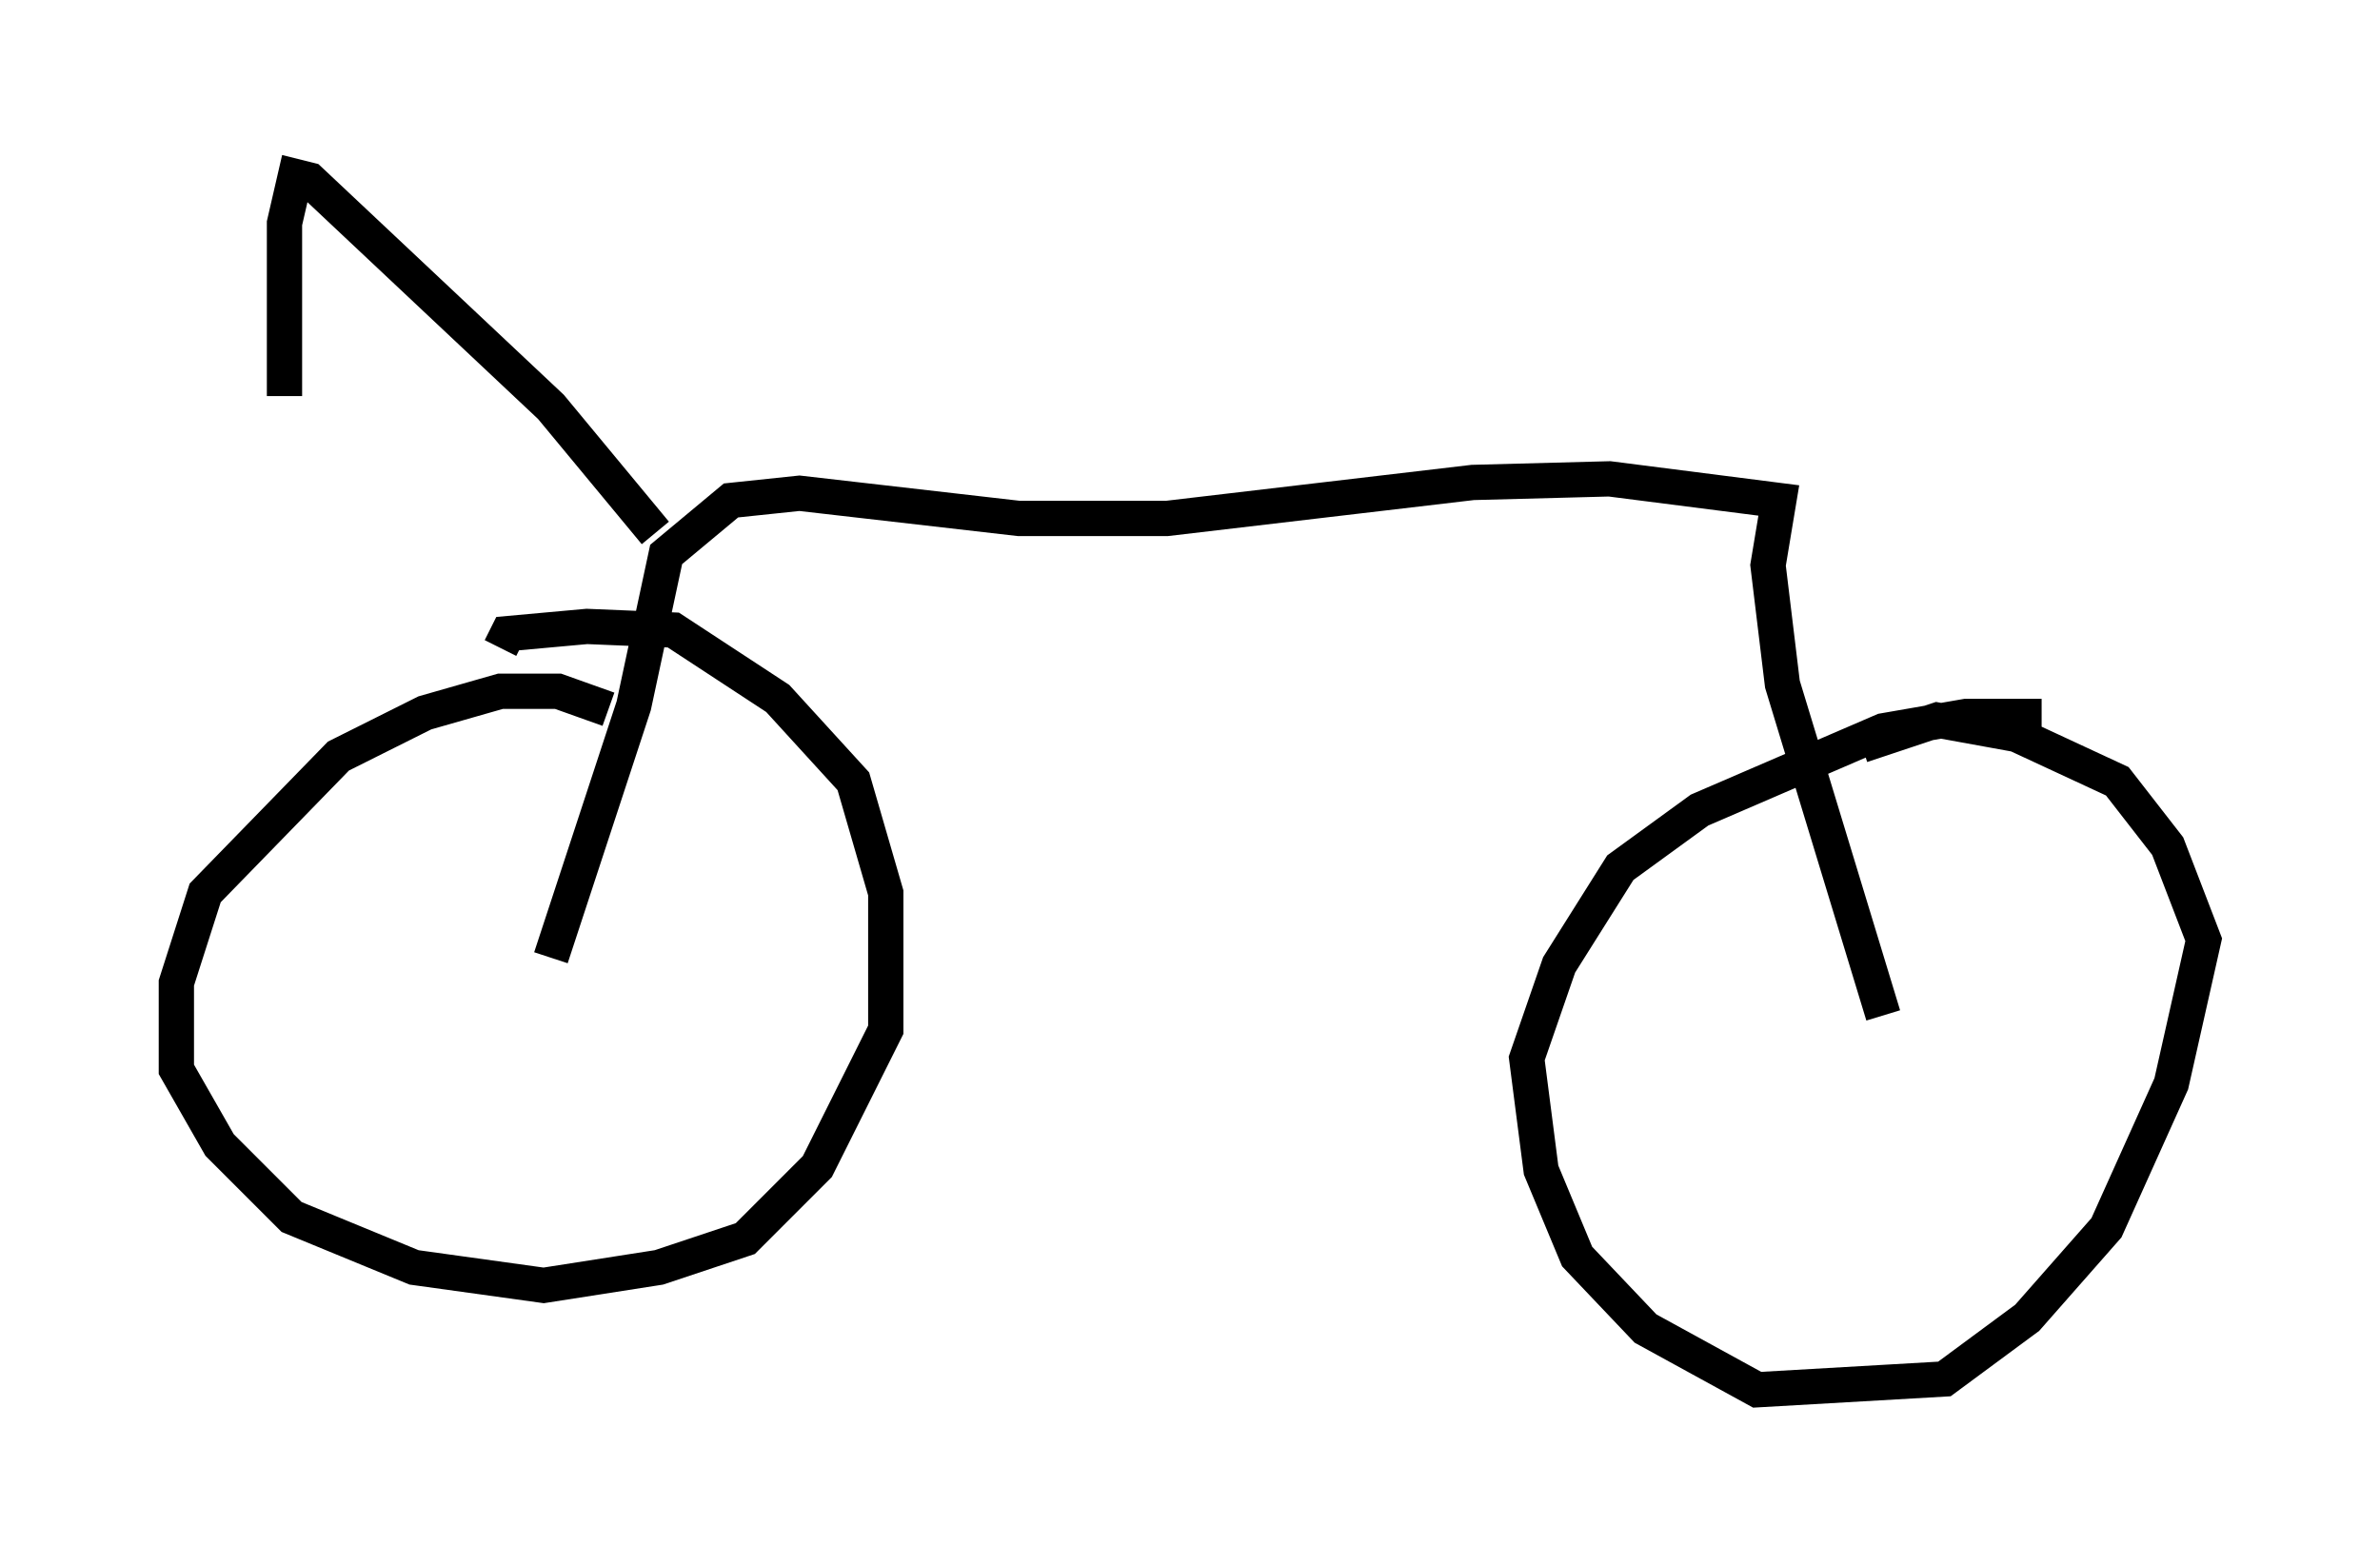<?xml version="1.0" encoding="utf-8" ?>
<svg baseProfile="full" height="44.402" version="1.1" width="67.474" xmlns="http://www.w3.org/2000/svg" xmlns:ev="http://www.w3.org/2001/xml-events" xmlns:xlink="http://www.w3.org/1999/xlink"><defs /><rect fill="white" height="44.402" width="67.474" x="0" y="0" /><path d="M18.373, 21.027 m-1.123, -0.919 l-1.429, -0.51 -1.633, 0.0 l-2.144, 0.613 -2.45, 1.225 l-3.777, 3.879 -0.817, 2.552 l0.0, 2.45 1.225, 2.144 l2.042, 2.042 3.471, 1.429 l3.675, 0.51 3.267, -0.51 l2.45, -0.817 2.042, -2.042 l1.94, -3.879 0.0, -3.879 l-0.919, -3.165 -2.144, -2.348 l-2.96, -1.94 -2.45, -0.102 l-2.246, 0.204 -0.204, 0.408 m43.692, 1.94 l-2.144, 0.0 -2.348, 0.408 l-5.206, 2.246 -2.246, 1.633 l-1.735, 2.756 -0.919, 2.654 l0.408, 3.165 1.021, 2.45 l1.94, 2.042 3.165, 1.735 l5.308, -0.306 2.348, -1.735 l2.246, -2.552 1.838, -4.083 l0.919, -4.083 -1.021, -2.654 l-1.429, -1.838 -2.858, -1.327 l-2.246, -0.408 -2.144, 0.715 m-37.159, 6.023 l2.348, -7.146 0.919, -4.288 l1.838, -1.531 1.94, -0.204 l6.227, 0.715 4.185, 0.0 l8.677, -1.021 3.879, -0.102 l4.798, 0.613 -0.306, 1.838 l0.408, 3.369 2.858, 9.392 m-34.811, -13.679 l-2.96, -3.573 -6.84, -6.431 l-0.408, -0.102 -0.306, 1.327 l0.0, 4.9 " fill="none" stroke="black" stroke-width="1" /></svg>